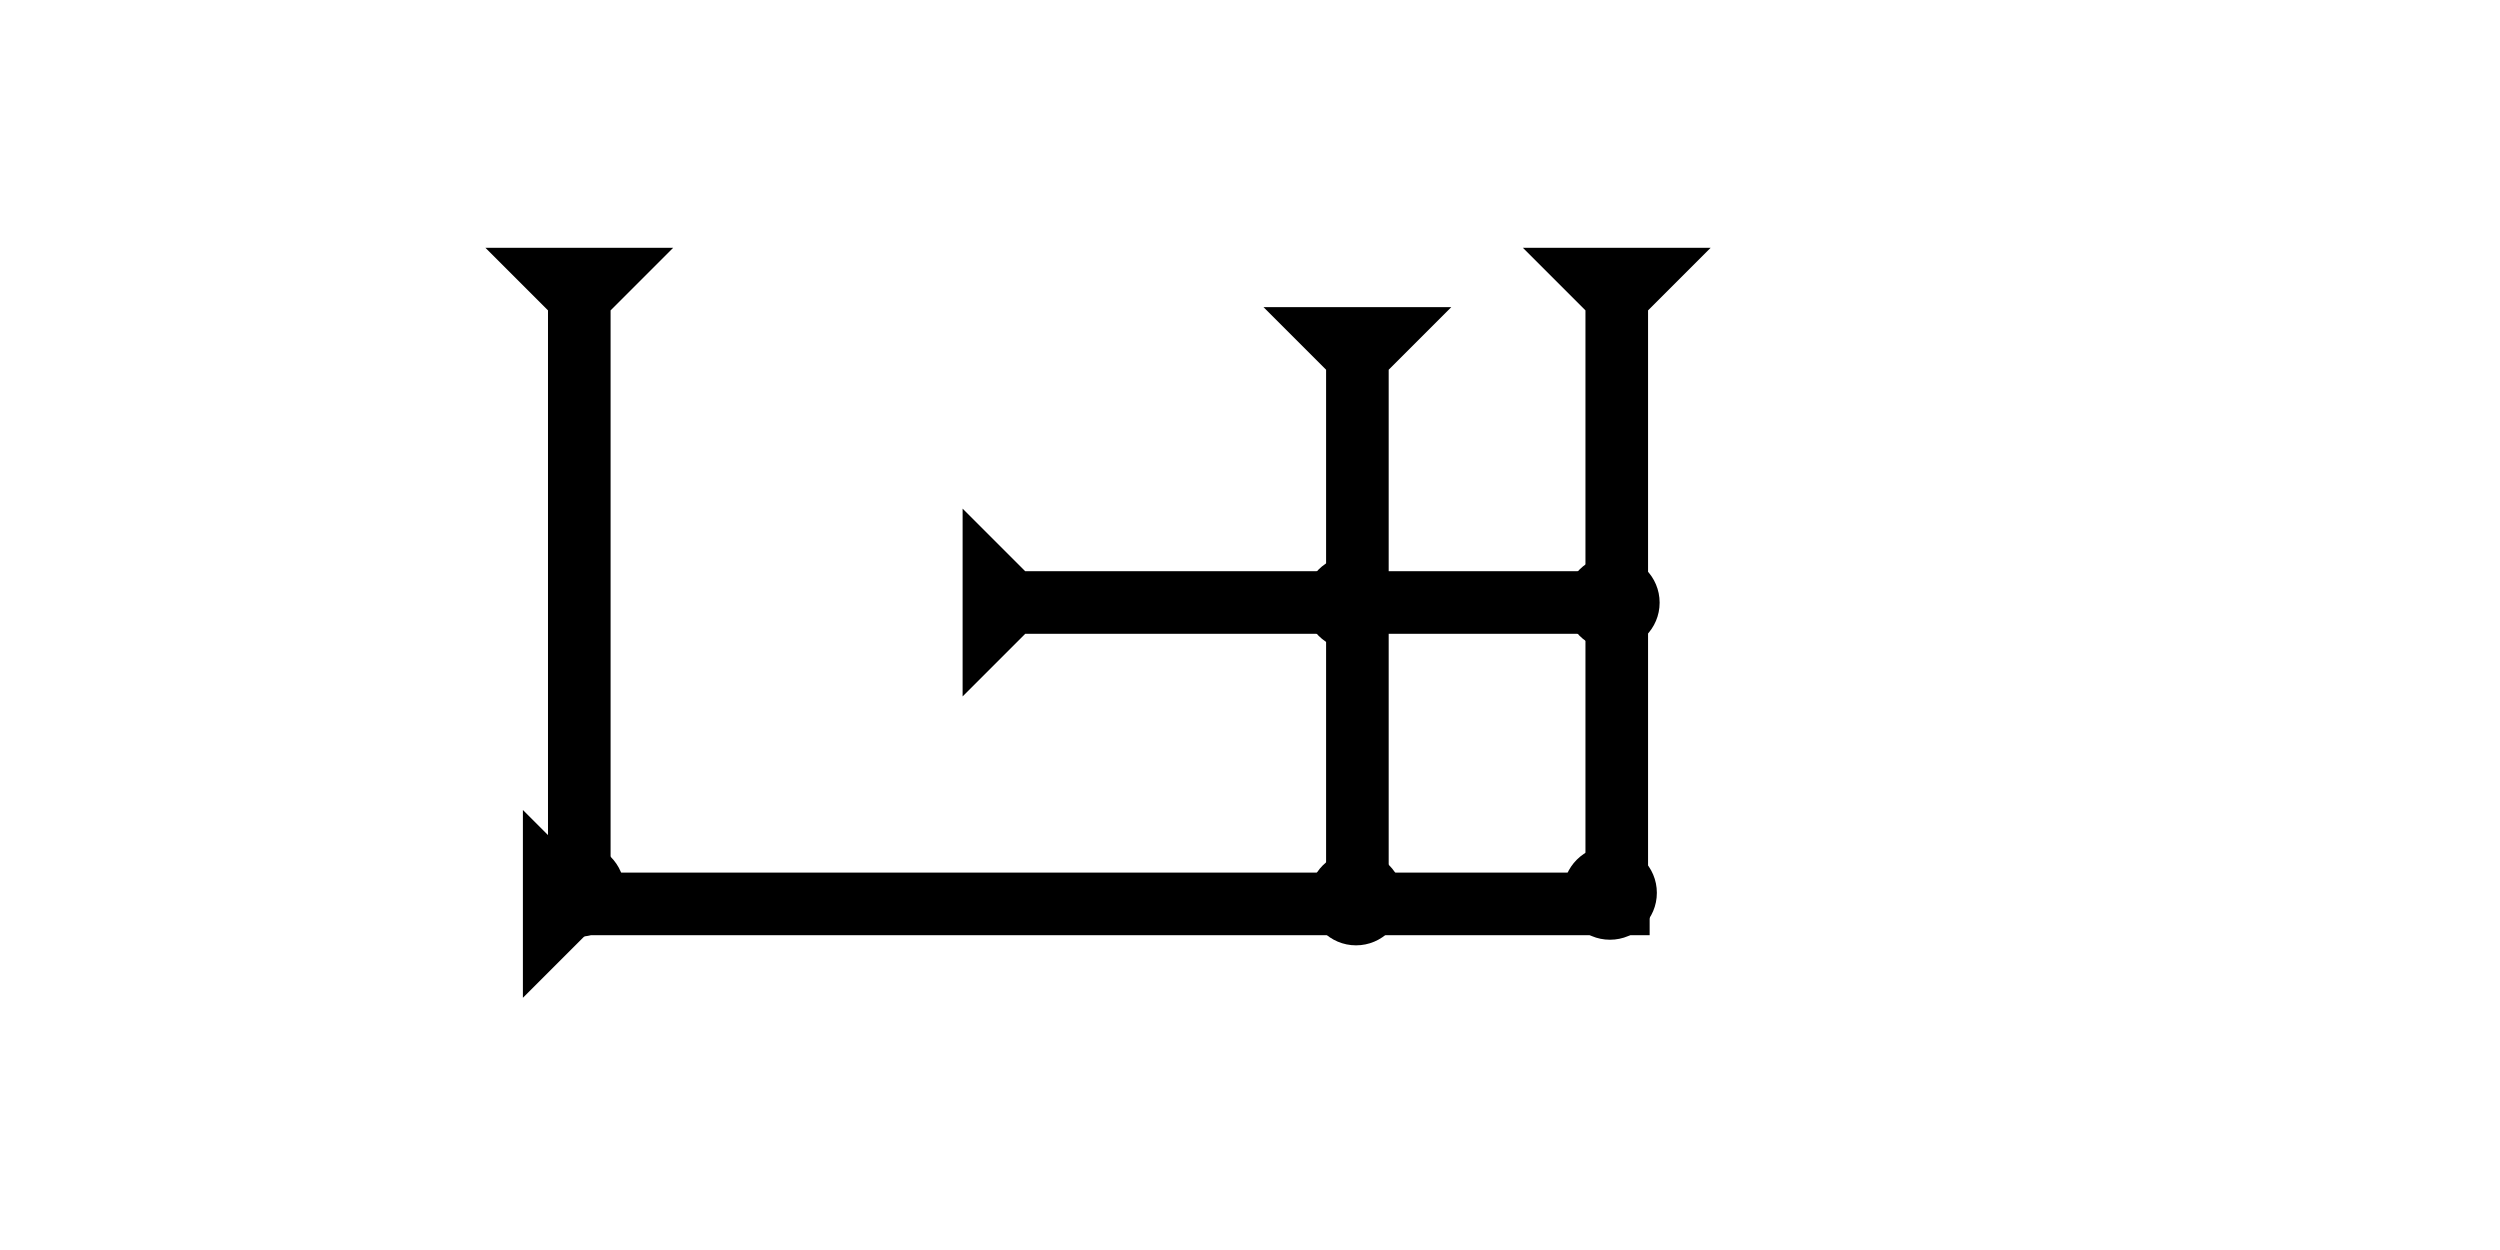 <?xml version="1.0" encoding="UTF-8" standalone="no"?>
<svg
   xmlns:dc="http://purl.org/dc/elements/1.1/"
   xmlns:cc="http://creativecommons.org/ns#"
   xmlns:rdf="http://www.w3.org/1999/02/22-rdf-syntax-ns#"
   xmlns:svg="http://www.w3.org/2000/svg"
   xmlns="http://www.w3.org/2000/svg"
   width="160"
   height="80"
   viewBox="0 0 42.333 21.167"
   version="1.1"
   id="svg8">
  <defs
     id="defs2" />
  <g
     id="layer1">
    <g
       id="g857"
       transform="matrix(0,-0.265,0.265,0,8.854,16.896)">
      <title
         id="title853">Right Horizontal Mark, RH</title>
      <polygon
         points="8,4 8,72 4,72 4,4 0,0 12,0 "
         style="fill:#000000"
         id="polygon855" />
    </g>
    <g
       id="g857-6"
       transform="matrix(0.265,0,0,0.265,25.787,4.196)">
      <title
         id="title853-2">Down Vertical Mark, DV</title>
      <polygon
         points="8,4 8,40 4,40 4,4 0,0 12,0 "
         style="fill:#000000"
         id="polygon855-6" />
    </g>
    <g
       id="g898"
       transform="matrix(0.265,0,0,0.265,21.395,5.201)">
      <title
         id="title894">Down Vertical Mark, DV</title>
      <polygon
         points="4,40 4,4 0,0 12,0 8,4 8,40 "
         style="fill:#000000"
         id="polygon896" />
    </g>
    <g
       id="g904"
       transform="matrix(0.265,0,0,0.265,8.219,4.196)">
      <title
         id="title900">Down Vertical Mark, DV</title>
      <polygon
         points="4,40 4,4 0,0 12,0 8,4 8,40 "
         style="fill:#000000"
         id="polygon902" />
    </g>
    <g
       id="g857-0"
       transform="matrix(0,-0.265,0.265,0,16.3,11.793)">
      <title
         id="title853-6">Right Horizontal Mark, RH</title>
      <polygon
         points="0,0 12,0 8,4 8,40 4,40 4,4 "
         style="fill:#000000"
         id="polygon855-3" />
    </g>
    <circle
       style="fill:#000000;fill-rule:evenodd;stroke-width:0.265"
       id="path839"
       cx="22.962"
       cy="15.214"
       r="0.794">
      <title
         id="title962">Bottom 2 Touch Connector, B2T</title>
    </circle>
    <circle
       style="fill:#000000;fill-rule:evenodd;stroke-width:0.265"
       id="circle946"
       cx="27.309"
       cy="10.205"
       r="0.794">
      <title
         id="title948">Right 2 Touch Connector, R2T</title>
    </circle>
    <circle
       style="fill:#000000;fill-rule:evenodd;stroke-width:0.265"
       id="circle952"
       cx="22.89"
       cy="10.205"
       r="0.794">
      <title
         id="title950">2 Cross Connector, 2C</title>
    </circle>
    <circle
       style="fill:#000000;fill-rule:evenodd;stroke-width:0.265"
       id="circle954"
       cx="27.262"
       cy="15.119"
       r="0.794">
      <title
         id="title956">Southeast Corner Connector, SEC</title>
    </circle>
    <circle
       style="fill:#000000;fill-rule:evenodd;stroke-width:0.265"
       id="circle958"
       cx="9.78"
       cy="15.072"
       r="0.794">
      <title
         id="title960">Southwest Corner Connector, SWC</title>
    </circle>
  </g>
</svg>
